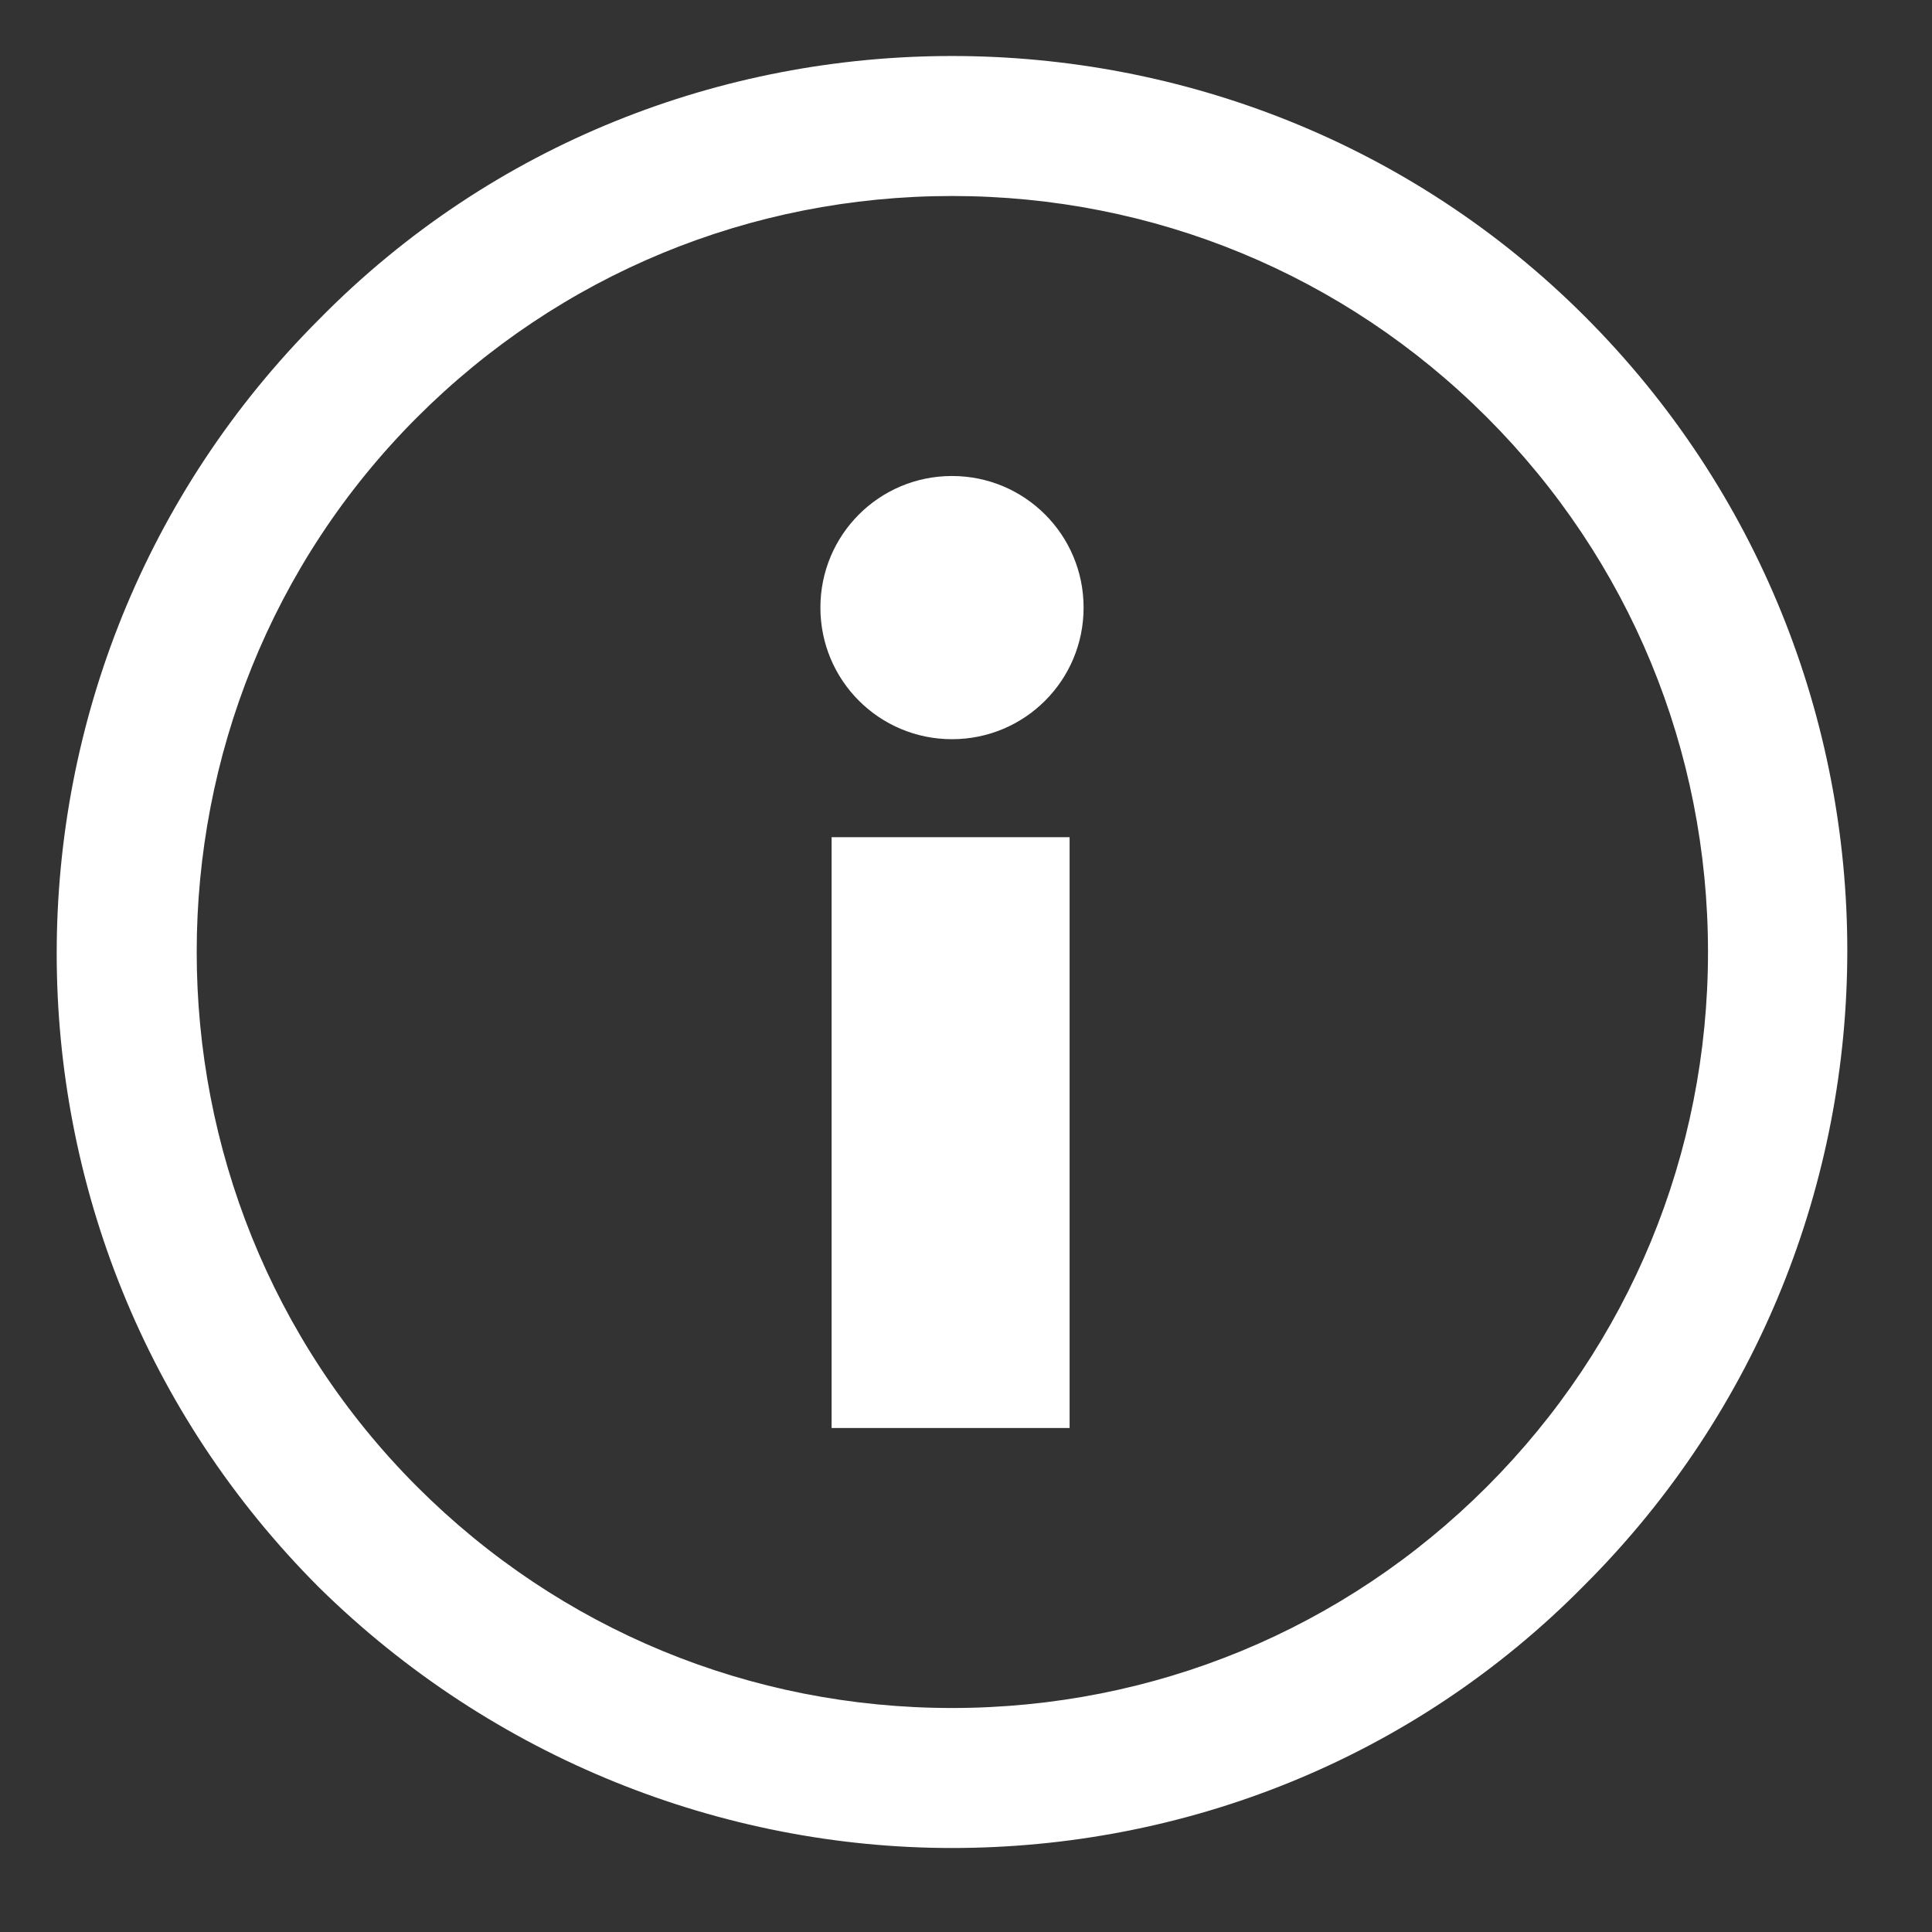 <?xml version="1.0" encoding="utf-8"?>
<!-- Generator: Adobe Illustrator 22.1.0, SVG Export Plug-In . SVG Version: 6.00 Build 0)  -->
<svg version="1.1" id="圖層_1" xmlns="http://www.w3.org/2000/svg" xmlns:xlink="http://www.w3.org/1999/xlink" x="0px" y="0px"
	 viewBox="0 0 69 69" style="enable-background:new 0 0 69 69;" xml:space="preserve">
<rect x="0" y="0" width="69" height="69" fill="#333333" stroke="none"/>
<style type="text/css">
	.st0{fill:#FFFFFF;}
</style>
<g id="勾選">
</g>
<g id="資訊">
	<path class="st0" d="M56.6,11.3C50.4,5.1,42.2,2,34,2s-16.4,3.1-22.6,9.4c-12.5,12.5-12.5,32.8,0,45.3C17.6,62.8,25.8,66,34,66
		s16.4-3.1,22.6-9.4C69.1,44.1,69.1,23.8,56.6,11.3z M53.1,53.1C48,58.2,41.2,61,34,61s-14-2.8-19.1-7.9
		c-10.5-10.5-10.5-27.7,0-38.2C20,9.8,26.8,7,34,7s14,2.8,19.1,7.9v0C58.2,20,61,26.8,61,34C61,41.2,58.2,48,53.1,53.1z"/>
	<path class="st0" d="M34,17c-2.6,0-4.7,2.1-4.7,4.7c0,2.6,2.1,4.7,4.7,4.7c2.6,0,4.7-2.1,4.7-4.7C38.7,19.1,36.6,17,34,17z"/>
	<rect x="29.7" y="29.9" class="st0" width="8.5" height="21.1"/>
</g>
</svg>
